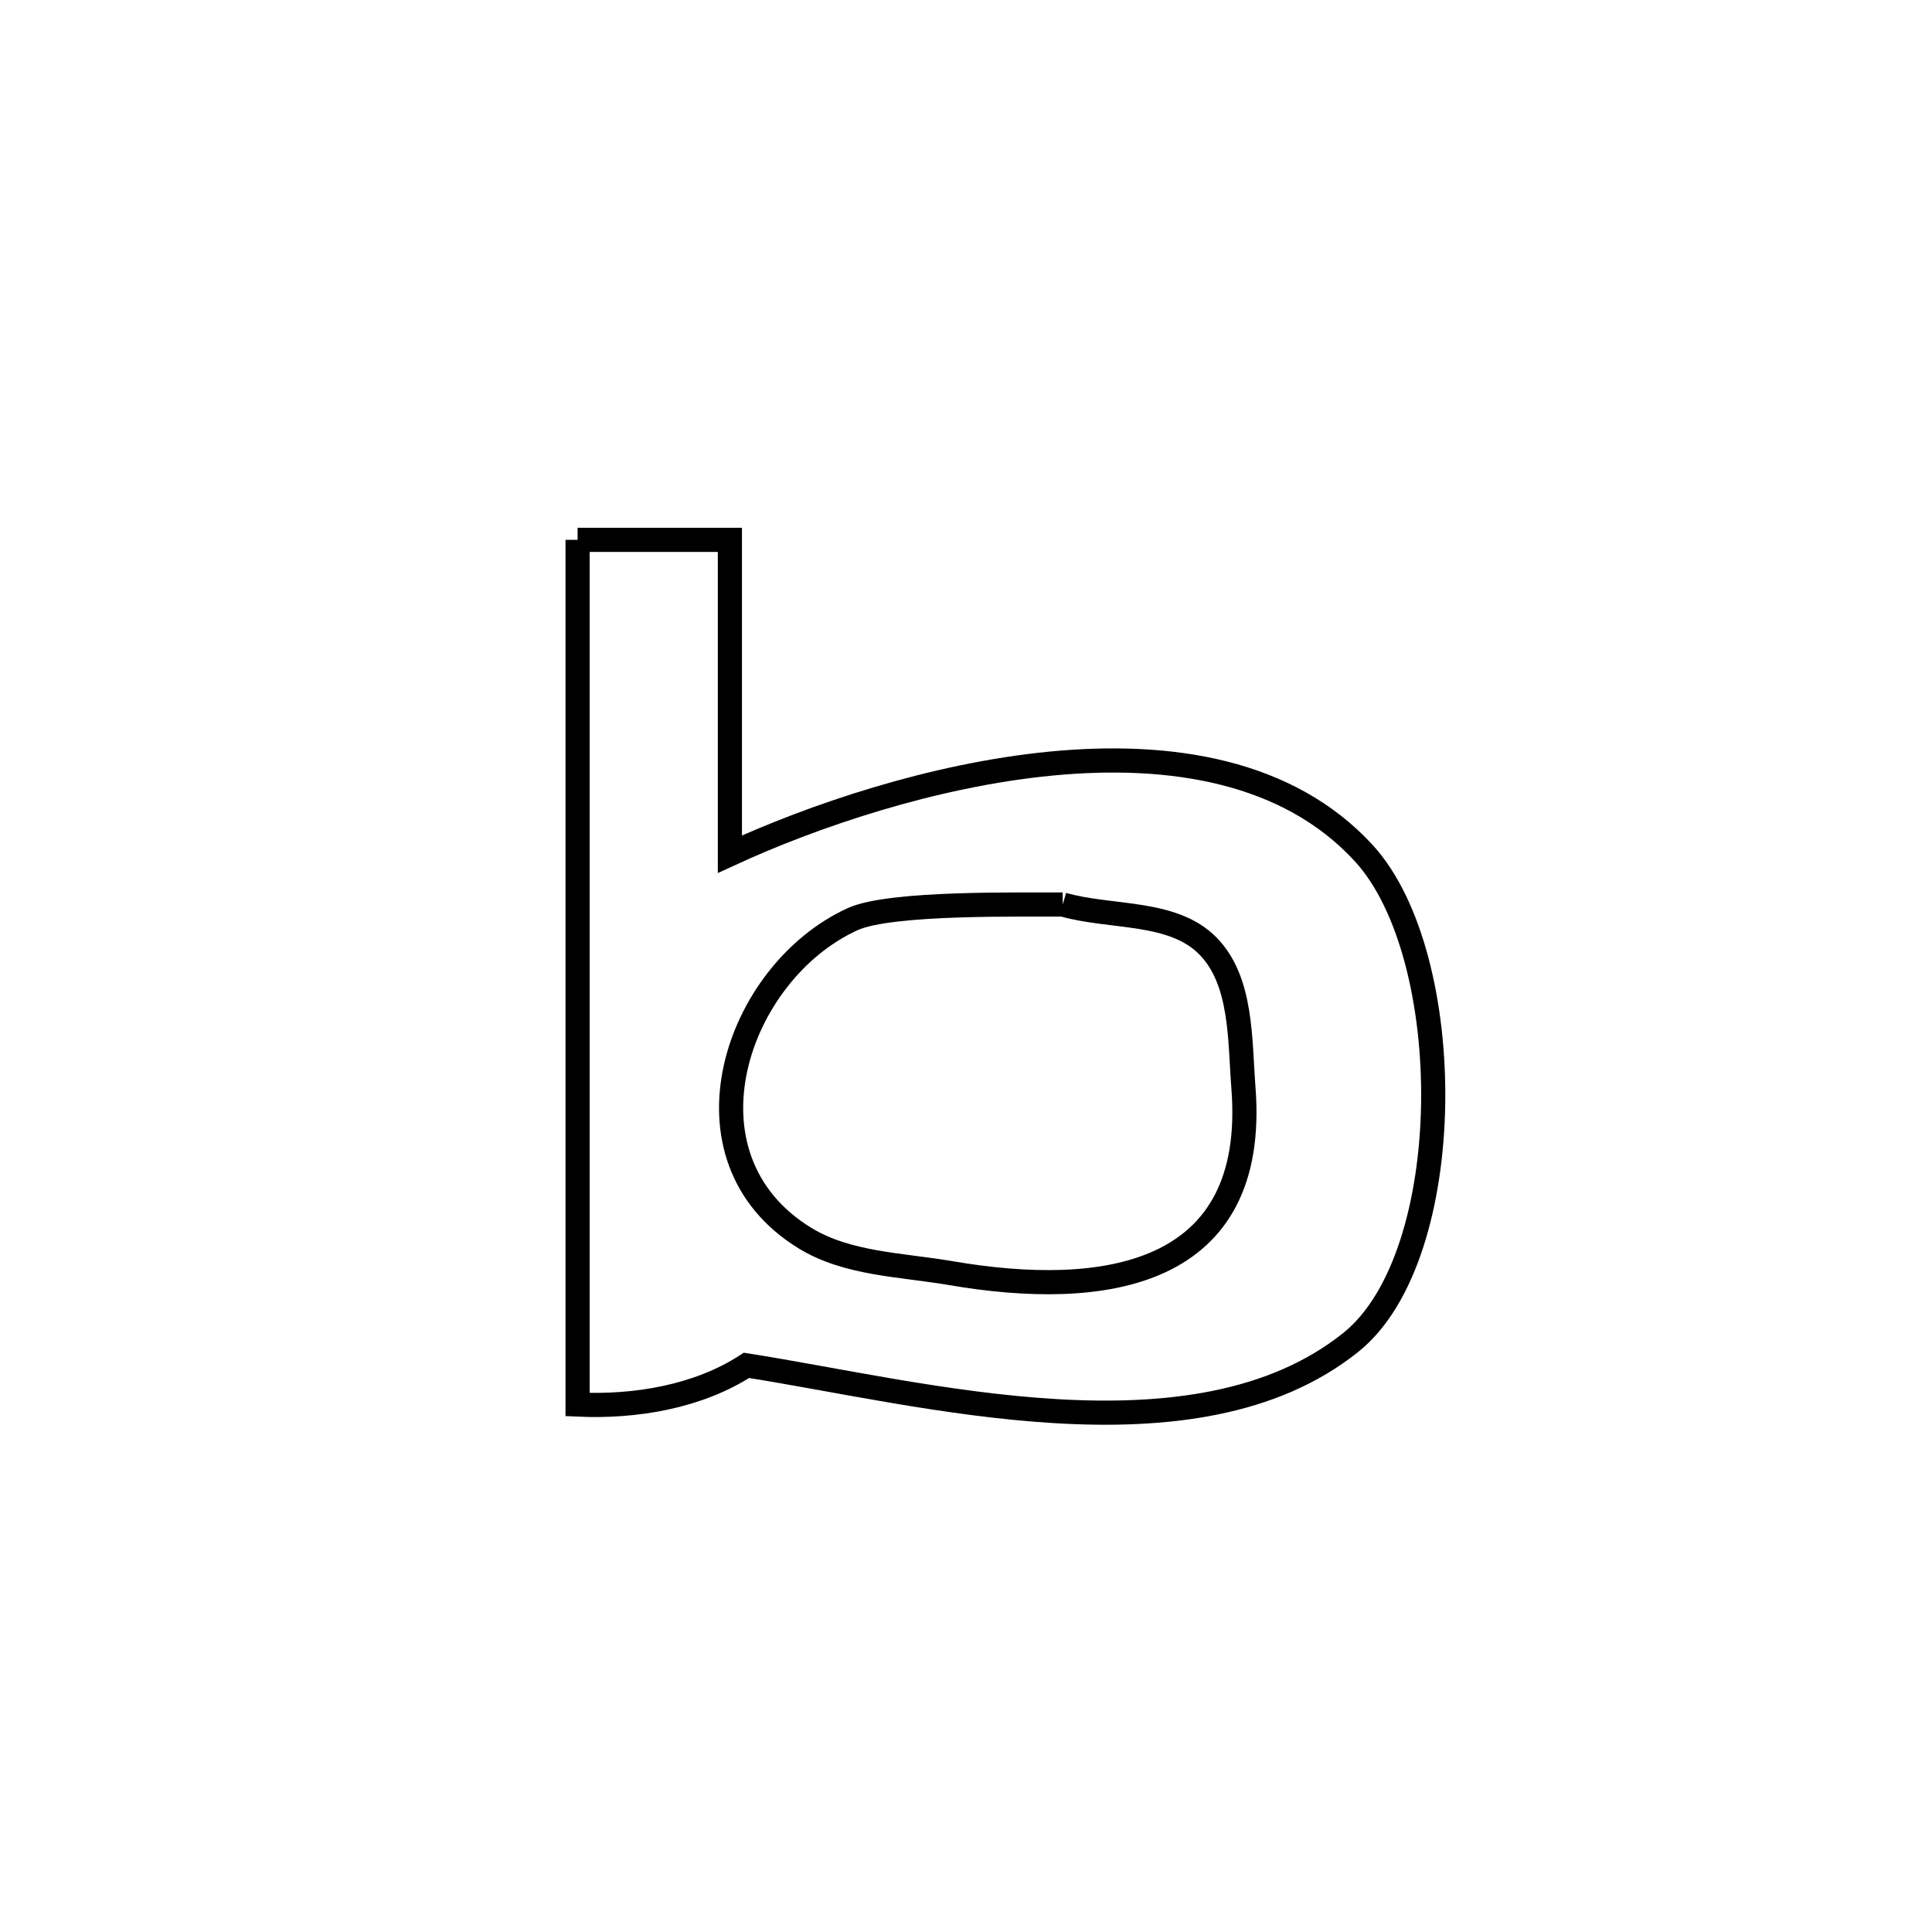 <svg xmlns="http://www.w3.org/2000/svg" viewBox="0.0 0.0 24.0 24.0" height="200px" width="200px"><path fill="none" stroke="black" stroke-width=".3" stroke-opacity="1.0"  filling="0" d="M7.175 6.706 L7.175 6.706 C7.806 6.706 8.436 6.706 9.067 6.706 L9.067 6.706 C9.067 8.008 9.067 9.309 9.067 10.611 L9.067 10.611 C10.085 10.142 11.583 9.627 13.062 9.485 C14.541 9.343 16 9.574 16.94 10.597 C18.115 11.875 18.12 15.601 16.781 16.675 C15.81 17.453 14.481 17.61 13.121 17.53 C11.761 17.45 10.37 17.133 9.273 16.961 L9.273 16.961 C8.671 17.352 7.892 17.481 7.175 17.448 L7.175 17.448 C7.175 15.657 7.175 13.867 7.175 12.077 C7.175 10.287 7.175 8.497 7.175 6.706 L7.175 6.706"></path>
<path fill="none" stroke="black" stroke-width=".3" stroke-opacity="1.0"  filling="0" d="M13.202 11.236 L13.202 11.236 C13.803 11.408 14.568 11.305 15.006 11.752 C15.432 12.186 15.4 12.916 15.447 13.522 C15.625 15.86 13.728 16.145 11.803 15.814 C11.193 15.71 10.526 15.703 9.999 15.38 C8.363 14.376 9.138 12.081 10.592 11.418 C11.067 11.202 12.715 11.241 13.202 11.236 L13.202 11.236"></path></svg>